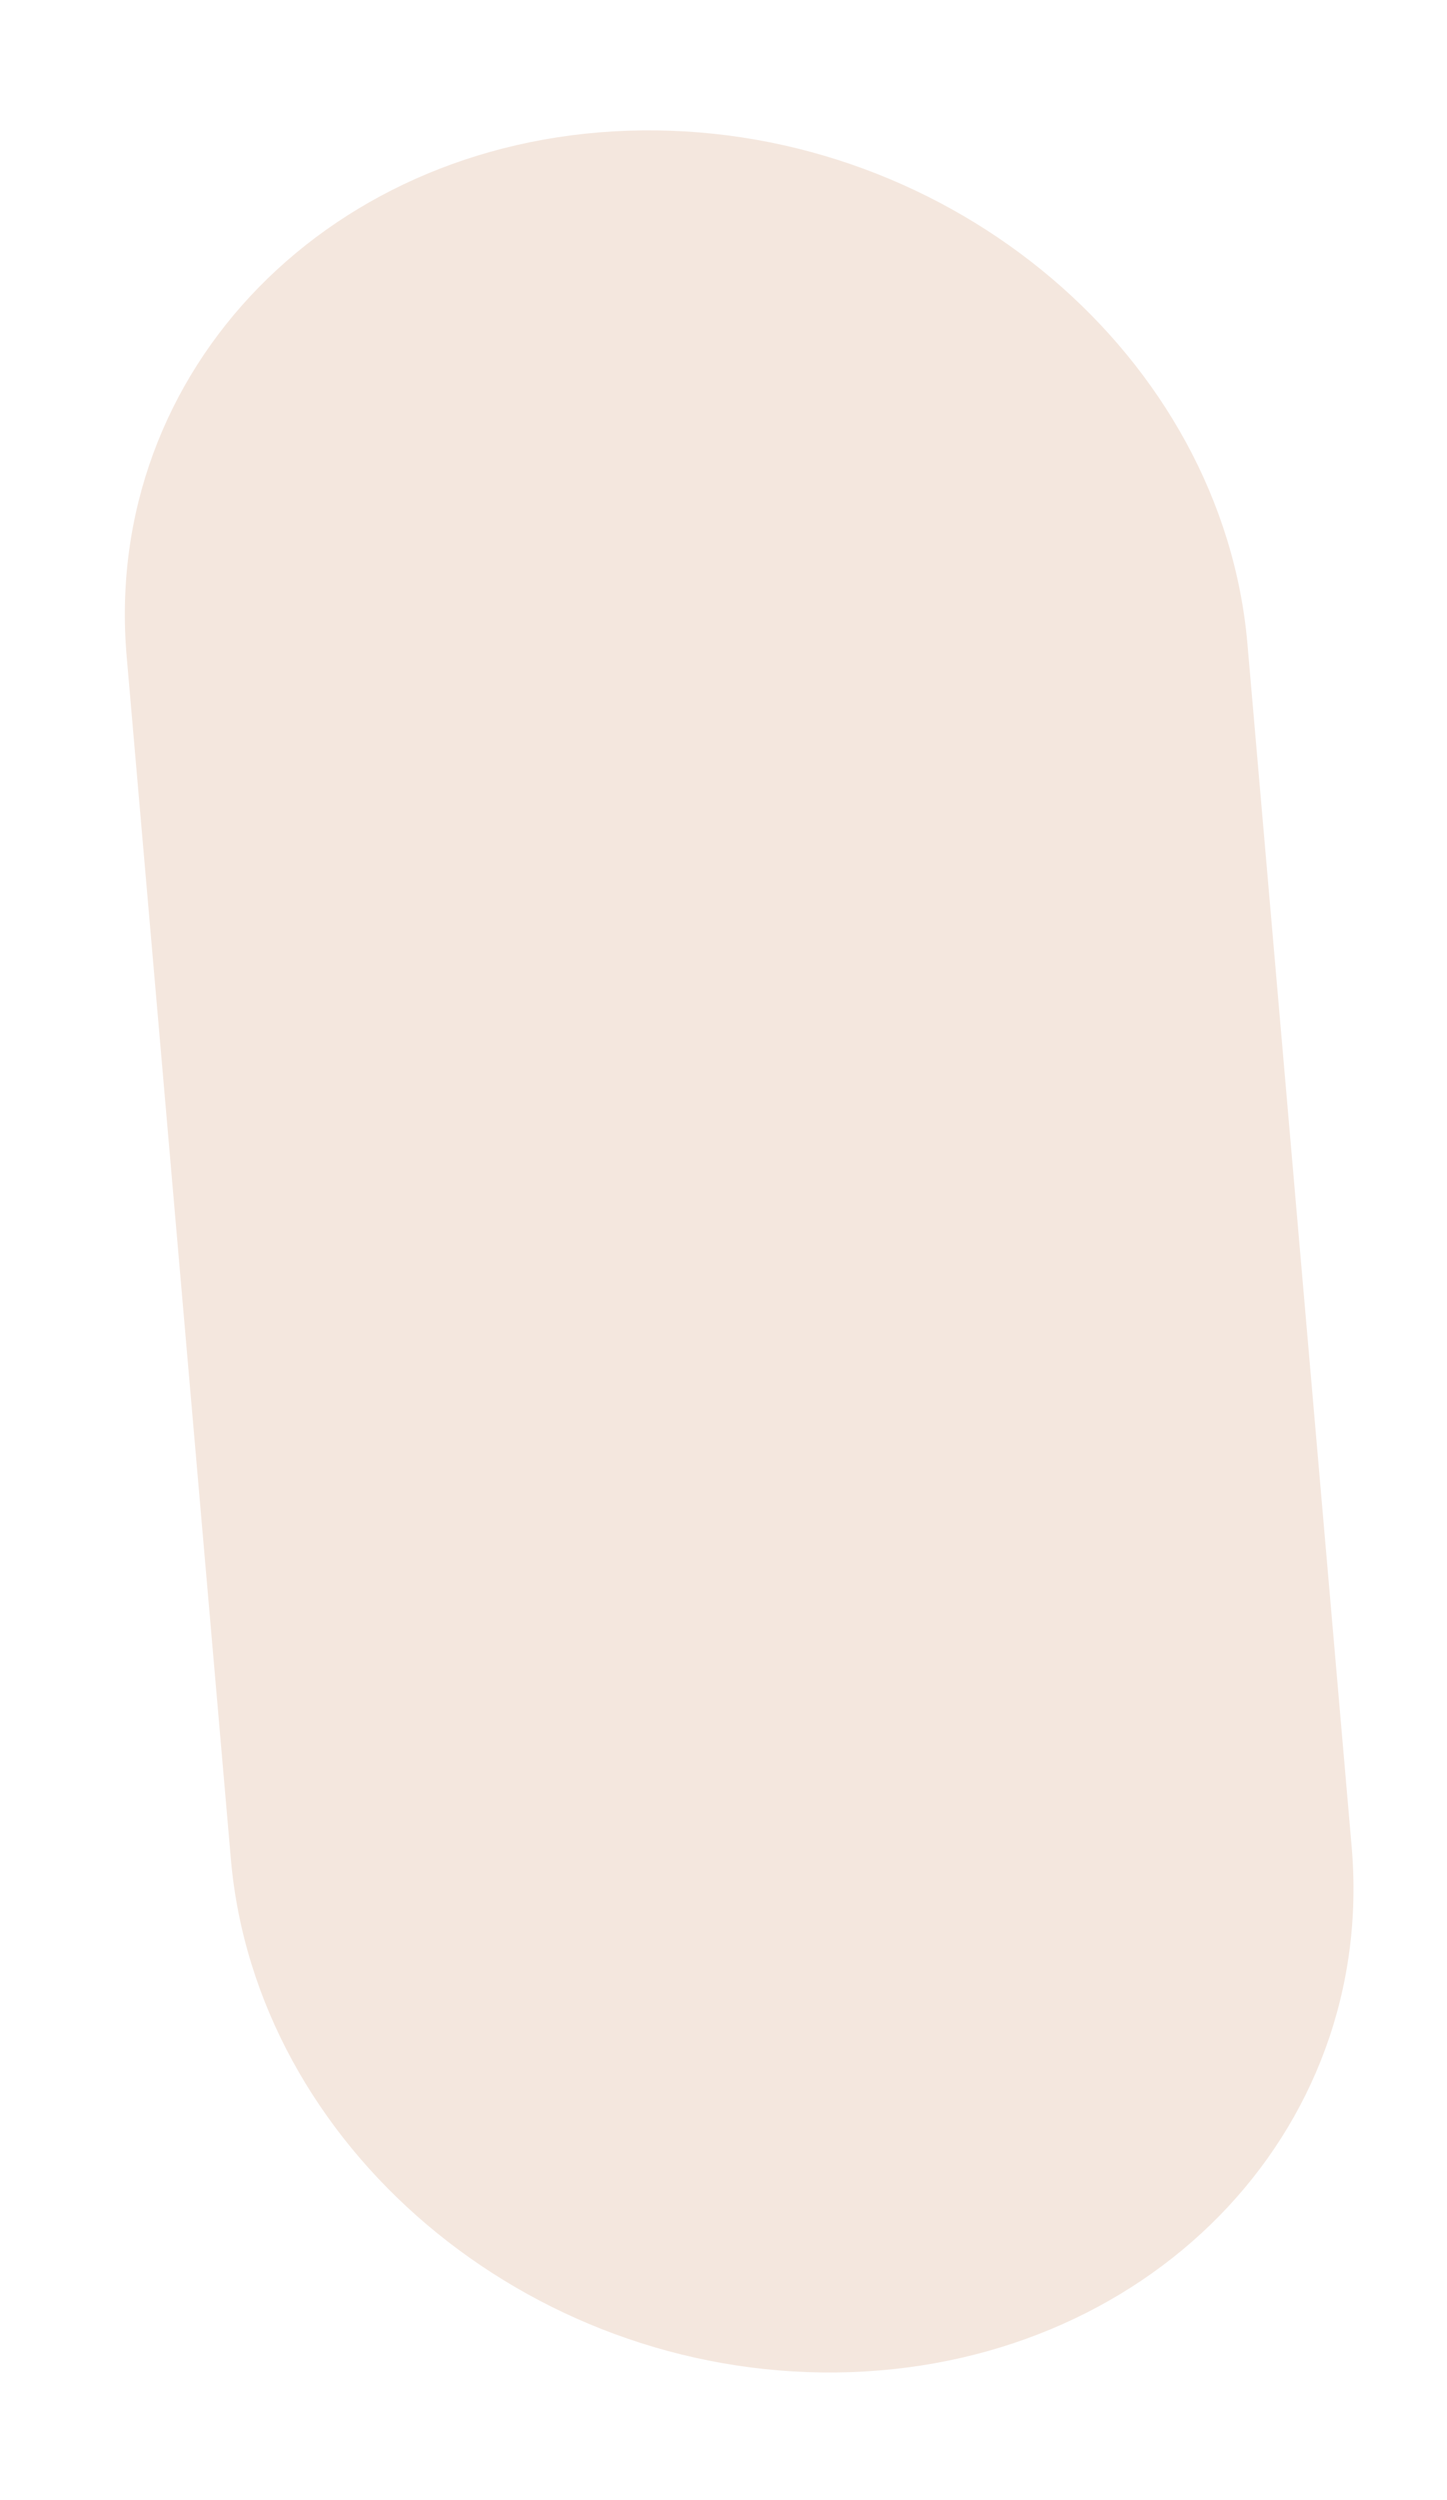 <svg width="11" height="19" viewBox="0 0 11 19" fill="none" xmlns="http://www.w3.org/2000/svg">
<path d="M10.275 14.032C10.465 16.214 8.711 18.003 6.358 18.03C4.005 18.056 1.944 16.309 1.755 14.127L0.963 4.989C0.774 2.808 2.528 1.017 4.881 0.991C7.234 0.965 9.294 2.712 9.483 4.894L10.275 14.032Z" fill="#F4E7DE"/>
</svg>
